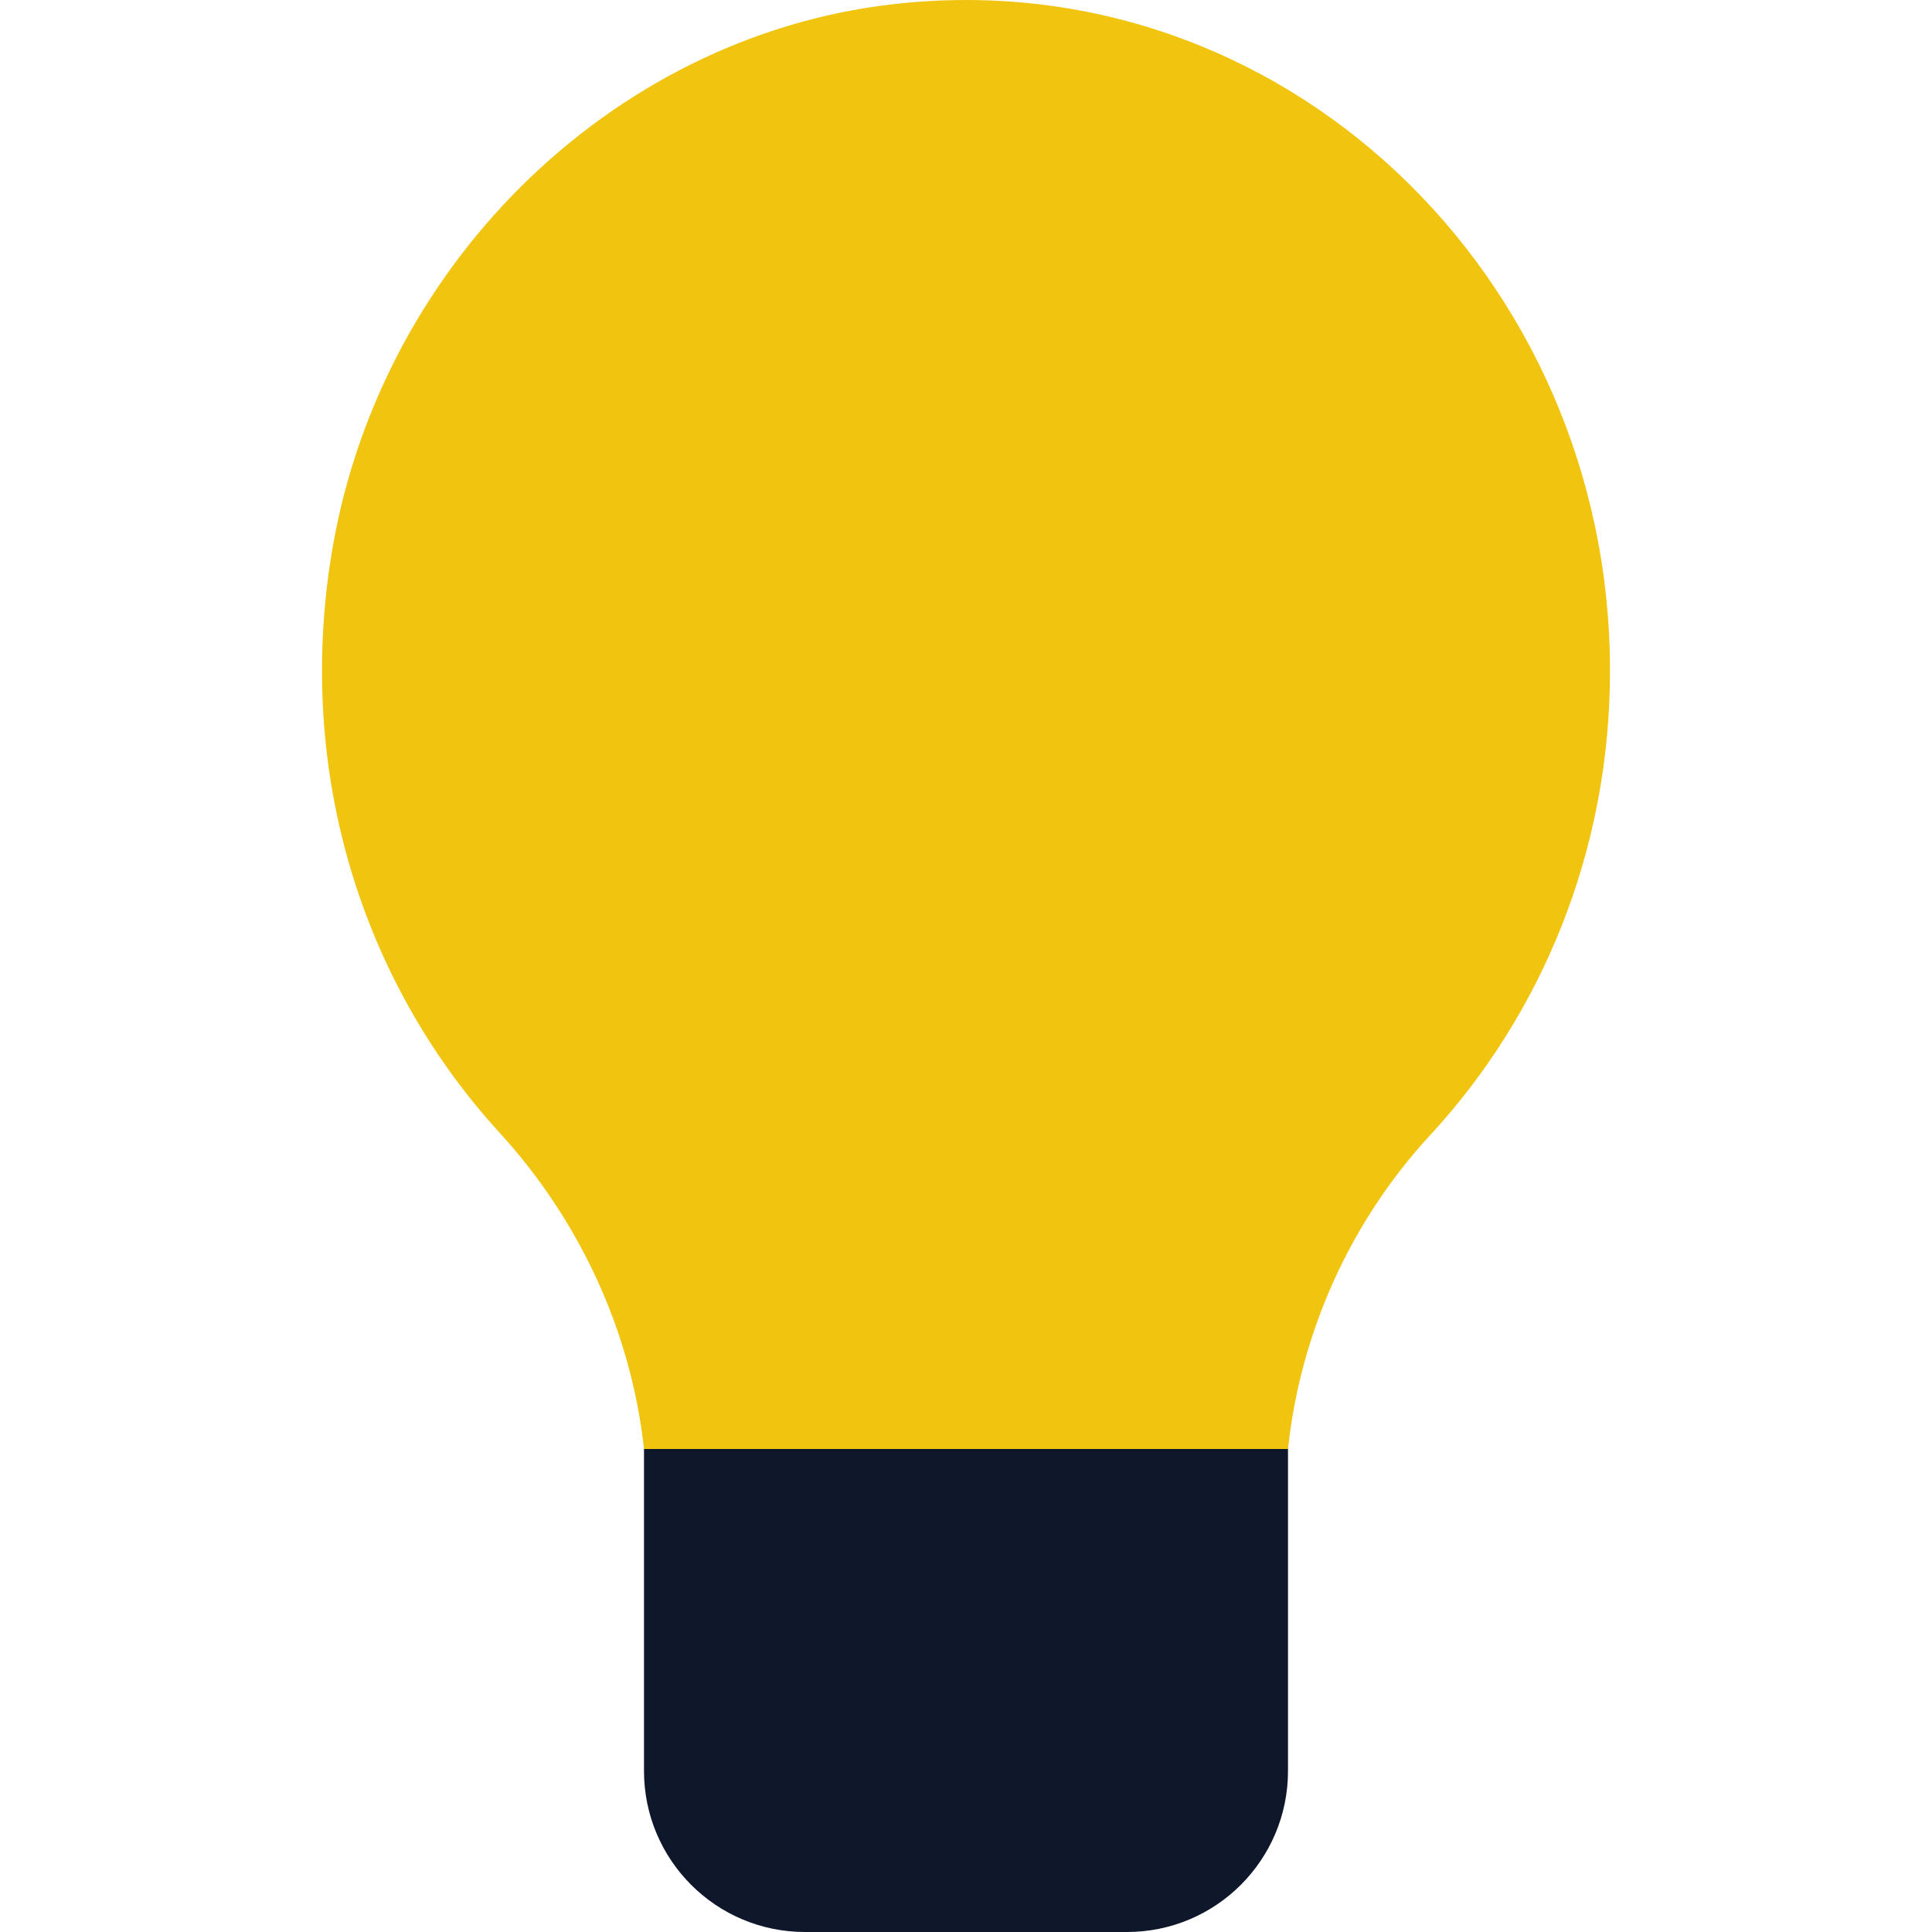 <svg xmlns="http://www.w3.org/2000/svg" viewBox="0 0 24 24"><path d="m11.087.053c-3.518.406-6.443 3.302-6.987 6.945-.41 2.746.471 5.285 2.105 7.072.987 1.078 1.636 2.463 1.795 3.93h8c.154-1.456.784-2.837 1.766-3.899 1.383-1.496 2.234-3.527 2.234-5.768 0-4.916-4.086-8.837-8.913-8.28z" fill="#f1c40f"/><path d="m8 22c0 1.104.895 2 2 2h4c1.105 0 2-.896 2-2v-4h-8z" fill="#0f172a"/></svg>